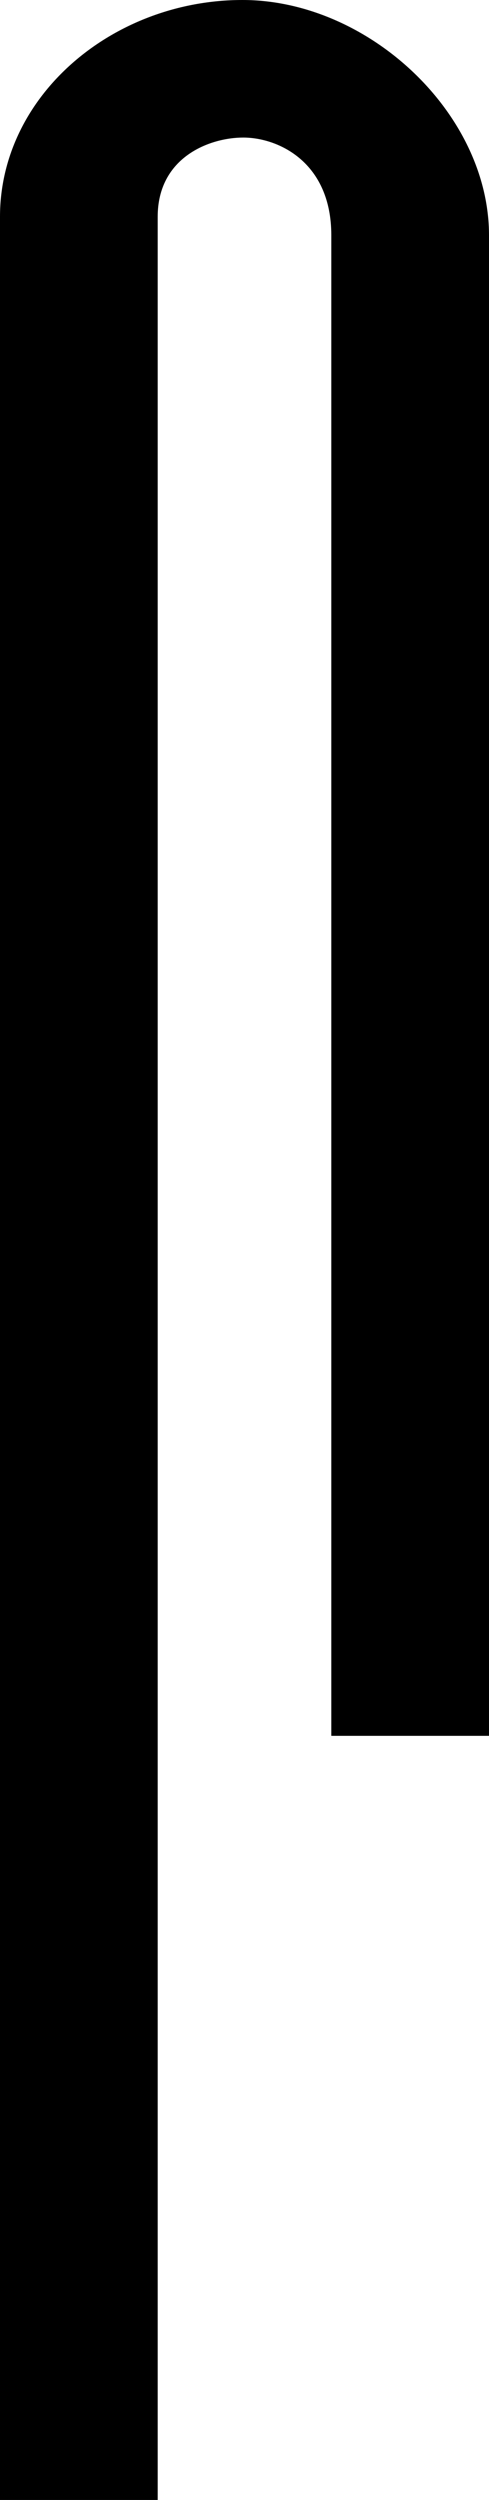 <svg xmlns="http://www.w3.org/2000/svg" viewBox="0 0 116.6 596.1"><path d="M57.8 0C27 0 0 22.7 0 51.7v544.4h37.6V51.7c0-14.3 12.5-18.9 20.4-18.9 8.3 0 21 5.8 21 23.3v357.8h37.6V56.1C116.6 27 87.8 0 57.8 0z"/></svg>